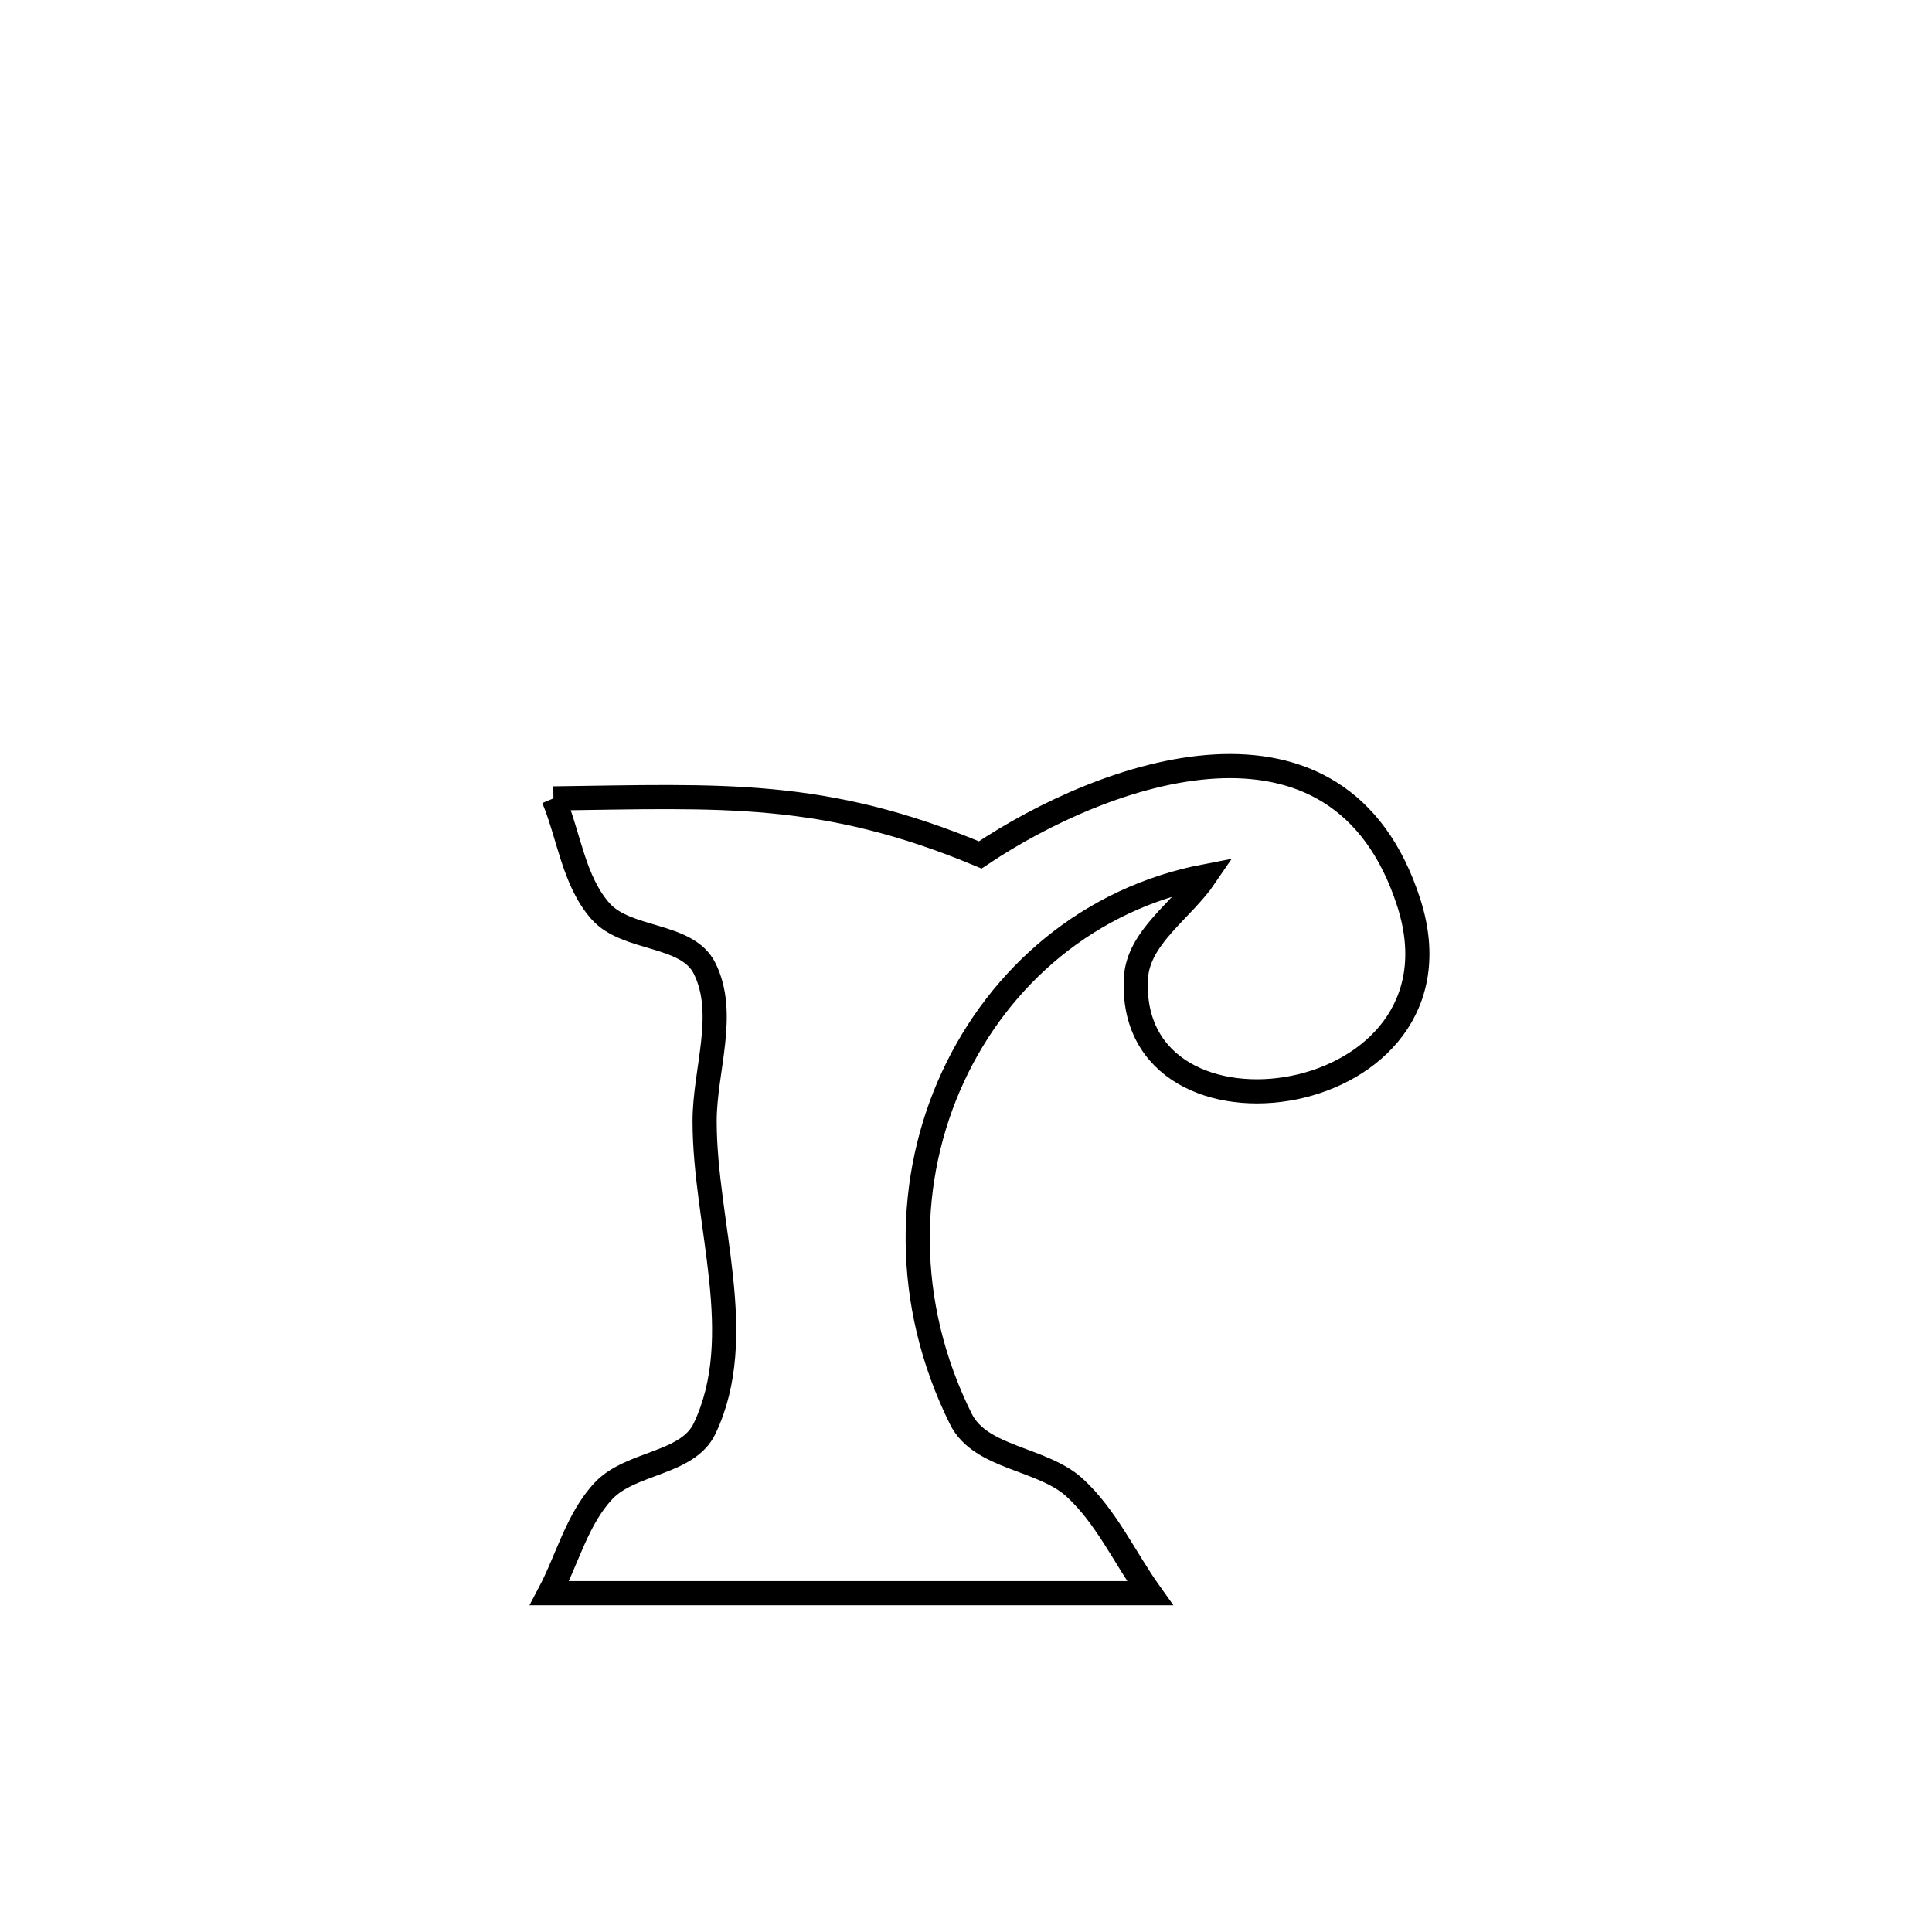 <svg xmlns="http://www.w3.org/2000/svg" viewBox="0.0 0.0 24.0 24.0" height="200px" width="200px"><path fill="none" stroke="black" stroke-width=".3" stroke-opacity="1.0"  filling="0" d="M6.875 9.918 L6.875 9.918 C8.964 9.891 10.223 9.804 12.177 10.62 L12.177 10.62 C13.717 9.586 16.638 8.527 17.501 11.215 C18.334 13.809 13.987 14.432 14.111 12.15 C14.139 11.64 14.686 11.306 14.973 10.884 L14.973 10.884 C13.536 11.159 12.418 12.122 11.838 13.377 C11.258 14.632 11.218 16.181 11.936 17.627 C12.181 18.121 12.946 18.109 13.352 18.482 C13.746 18.845 13.974 19.355 14.285 19.791 L14.285 19.791 C11.799 19.791 9.312 19.791 6.826 19.791 L6.826 19.791 C7.05 19.367 7.17 18.867 7.499 18.518 C7.836 18.161 8.543 18.189 8.753 17.745 C9.299 16.595 8.753 15.2 8.753 13.927 C8.753 13.294 9.034 12.596 8.753 12.03 C8.535 11.59 7.788 11.688 7.461 11.321 C7.125 10.942 7.07 10.386 6.875 9.918 L6.875 9.918"></path></svg>
